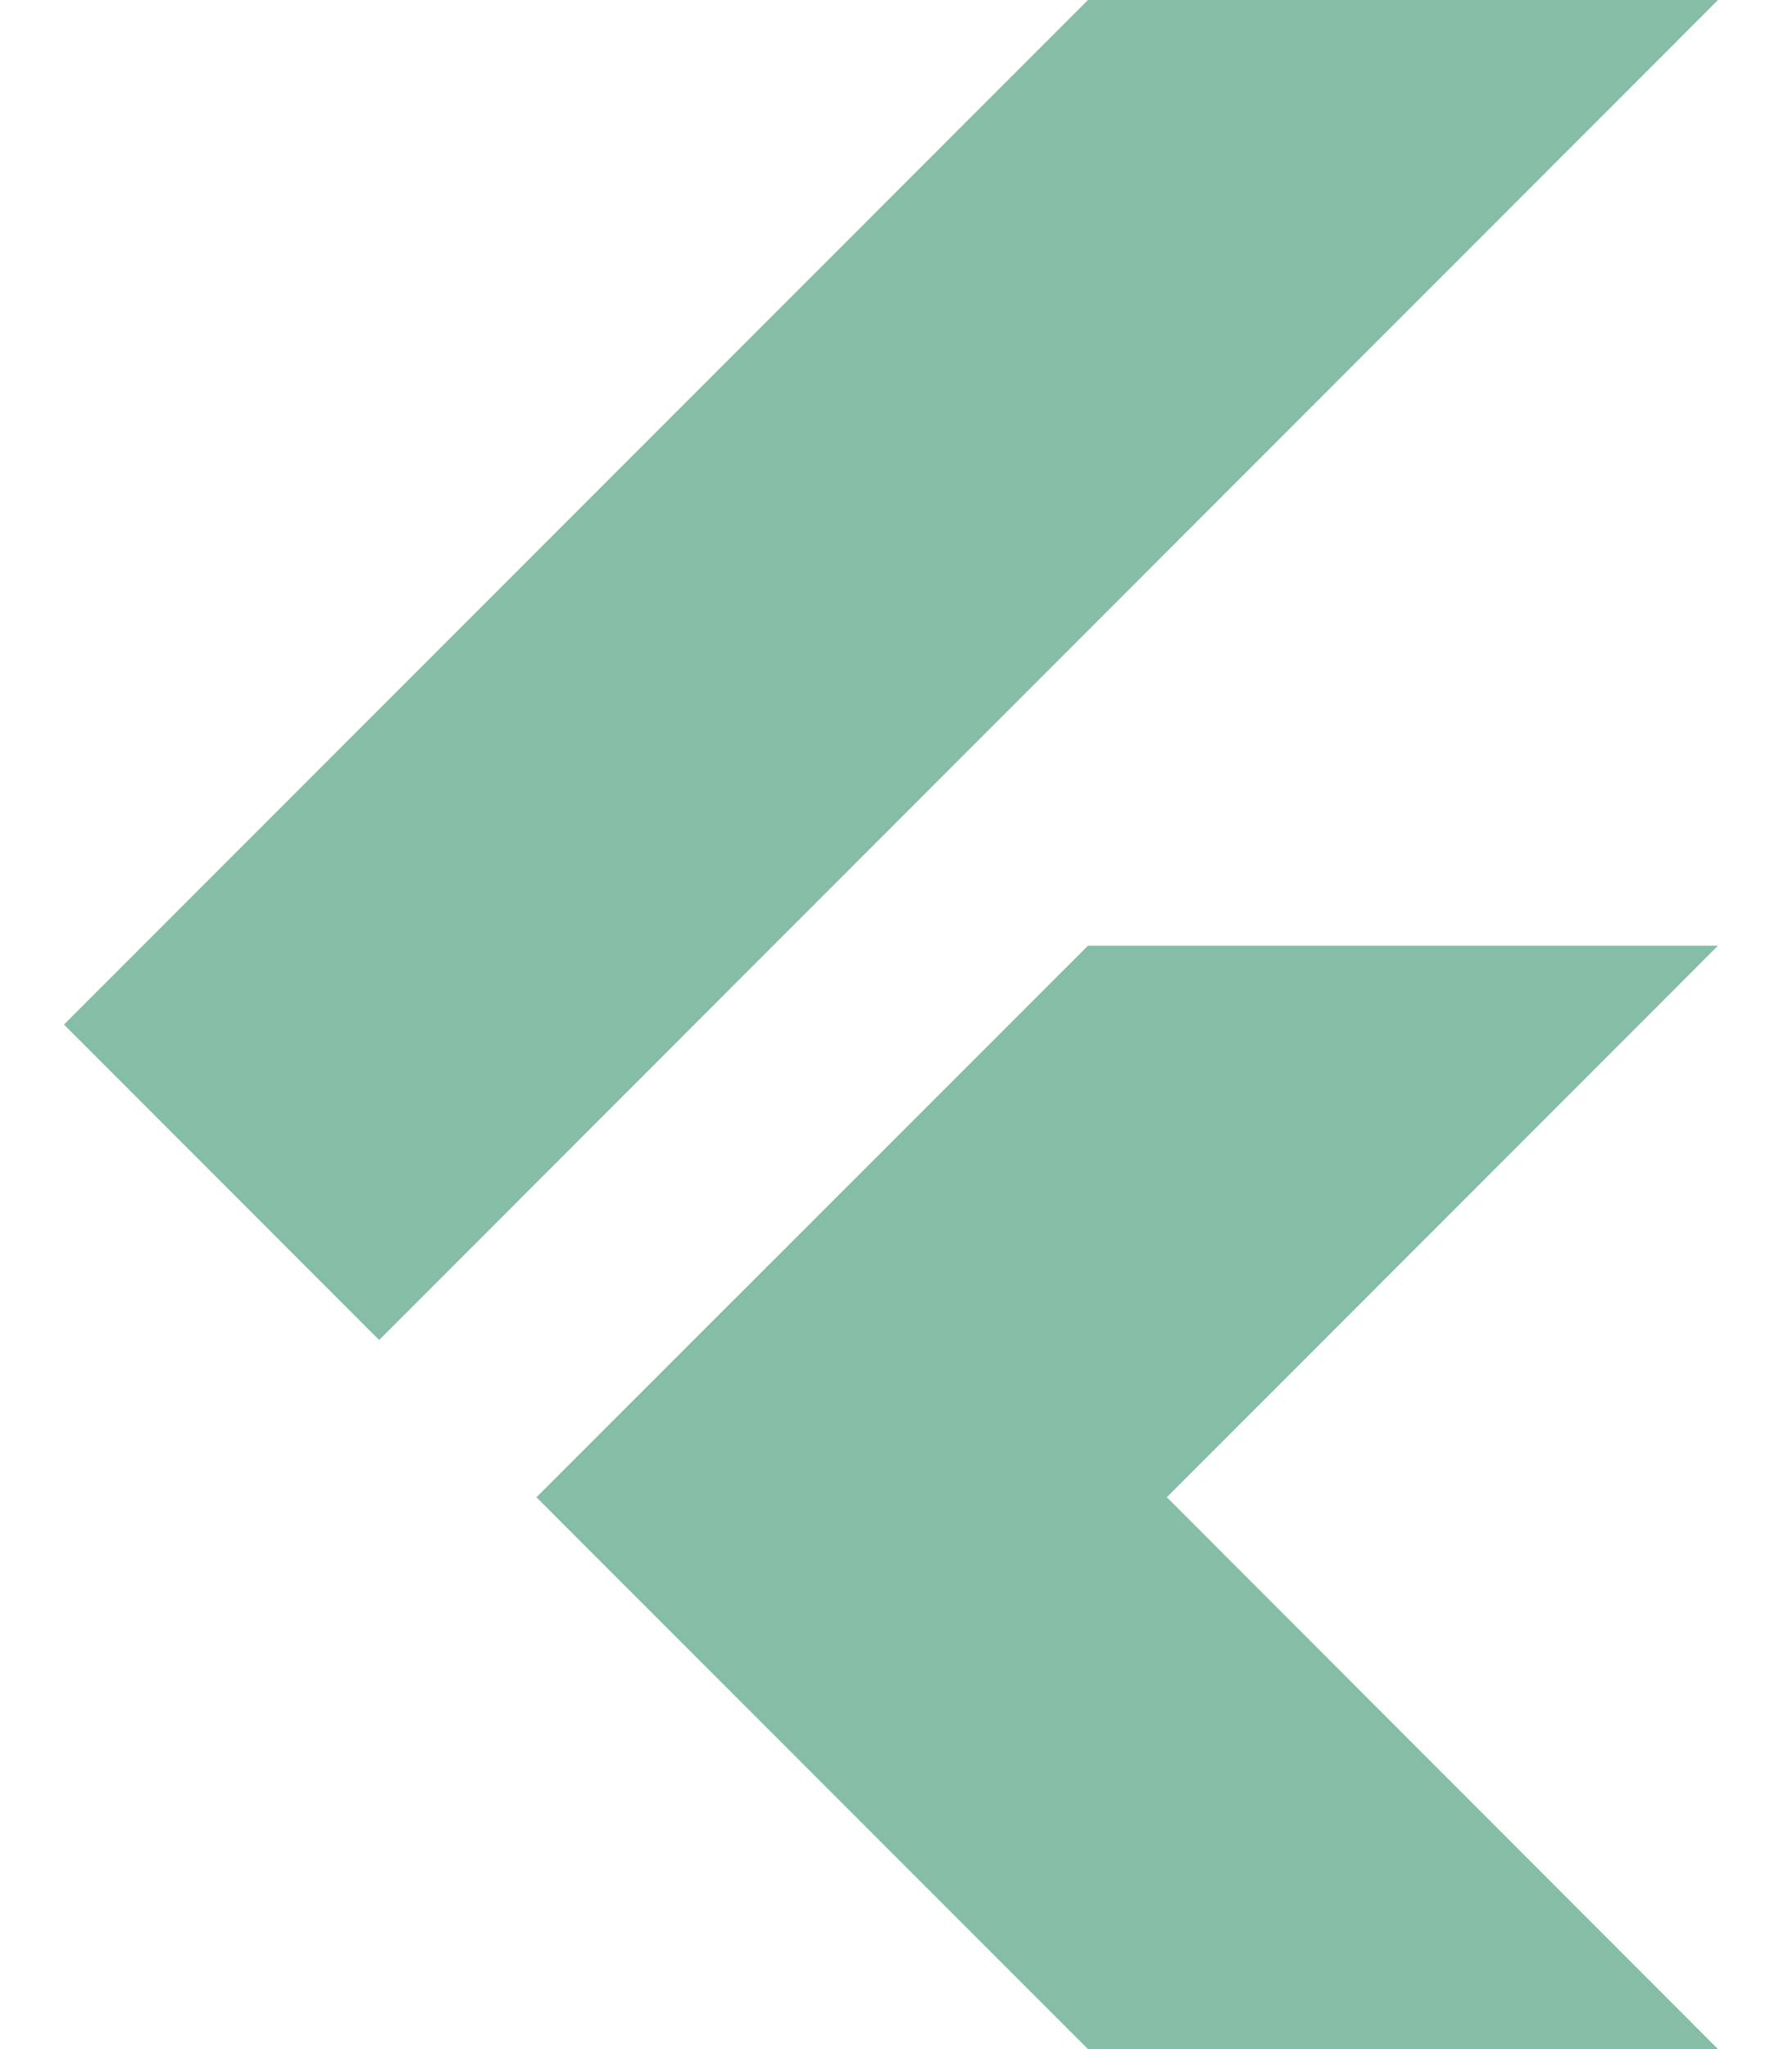 <svg width="14" height="16" viewBox="0 0 14 16" fill="none" xmlns="http://www.w3.org/2000/svg">
<g clip-path="url(#clip0_23_305)">
<path d="M13.422 7.384L9.116 11.691L13.422 16H8.5L6.653 14.153L4.191 11.691L8.5 7.384H13.422ZM8.5 0L0.5 8L2.962 10.463L13.422 0H8.5Z" fill="#85BDA6"/>
</g>
<defs>
<clipPath id="clip0_23_305">
<rect width="14" height="16" fill="white"/>
</clipPath>
</defs>
</svg>
